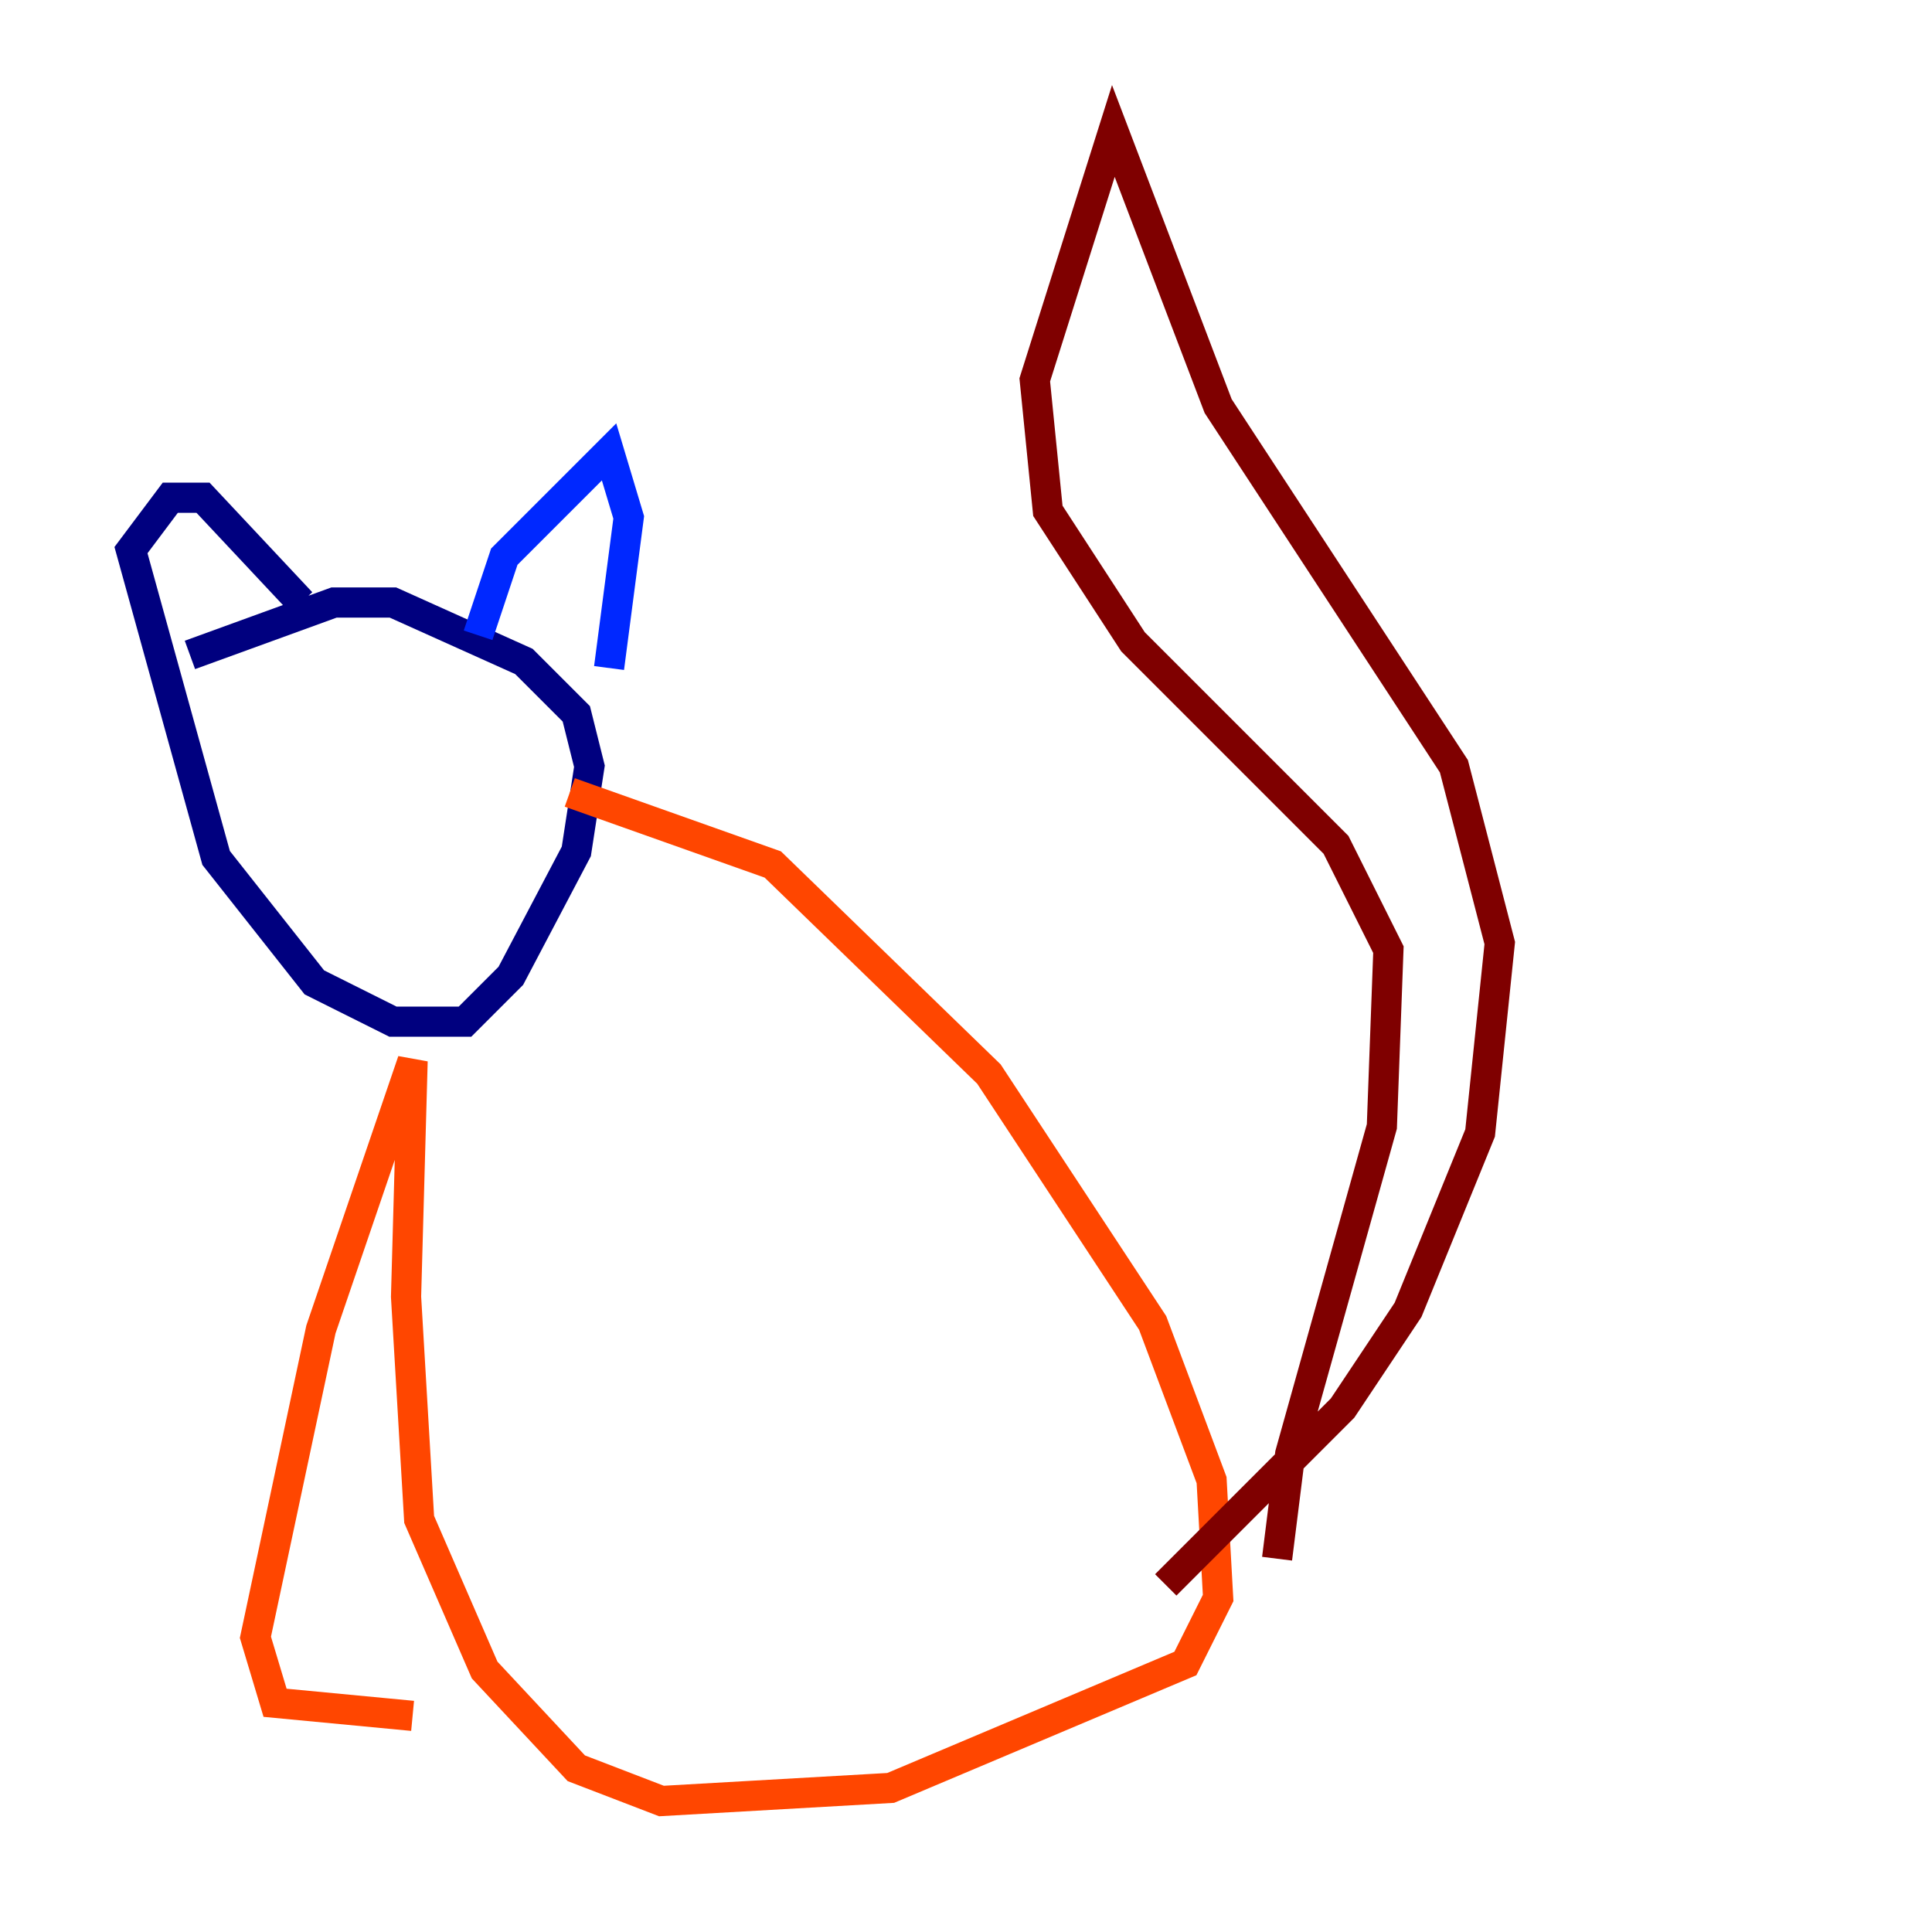 <?xml version="1.0" encoding="utf-8" ?>
<svg baseProfile="tiny" height="128" version="1.2" viewBox="0,0,128,128" width="128" xmlns="http://www.w3.org/2000/svg" xmlns:ev="http://www.w3.org/2001/xml-events" xmlns:xlink="http://www.w3.org/1999/xlink"><defs /><polyline fill="none" points="12.583,43.39 22.129,39.919 26.034,39.919 34.712,43.824 38.183,47.295 39.051,50.766 38.183,56.407 33.844,64.651 30.807,67.688 26.034,67.688 20.827,65.085 14.319,56.841 8.678,36.447 11.281,32.976 13.451,32.976 19.959,39.919" stroke="#00007f" stroke-width="2" /><polyline fill="none" points="31.675,42.088 33.41,36.881 40.352,29.939 41.654,34.278 40.352,44.258" stroke="#0028ff" stroke-width="2" /><polyline fill="none" points="22.129,50.332 22.129,50.332" stroke="#00d4ff" stroke-width="2" /><polyline fill="none" points="20.827,51.634 20.827,51.634" stroke="#7cff79" stroke-width="2" /><polyline fill="none" points="21.261,51.634 21.261,51.634" stroke="#ffe500" stroke-width="2" /><polyline fill="none" points="37.749,52.502 51.2,57.275 65.519,71.159 76.366,87.647 80.271,98.061 80.705,105.871 78.536,110.21 59.01,118.454 43.824,119.322 38.183,117.153 32.108,110.644 27.77,100.664 26.902,85.912 27.336,70.291 21.261,88.081 16.922,108.475 18.224,112.814 27.336,113.681" stroke="#ff4600" stroke-width="2" /><polyline fill="none" points="84.61,103.268 85.478,96.325 91.552,74.63 91.986,62.915 88.515,55.973 75.064,42.522 69.424,33.844 68.556,25.166 73.763,8.678 80.705,26.902 96.325,50.766 99.363,62.481 98.061,75.064 93.288,86.78 88.949,93.288 77.234,105.003" stroke="#7f0000" stroke-width="2" /></svg>